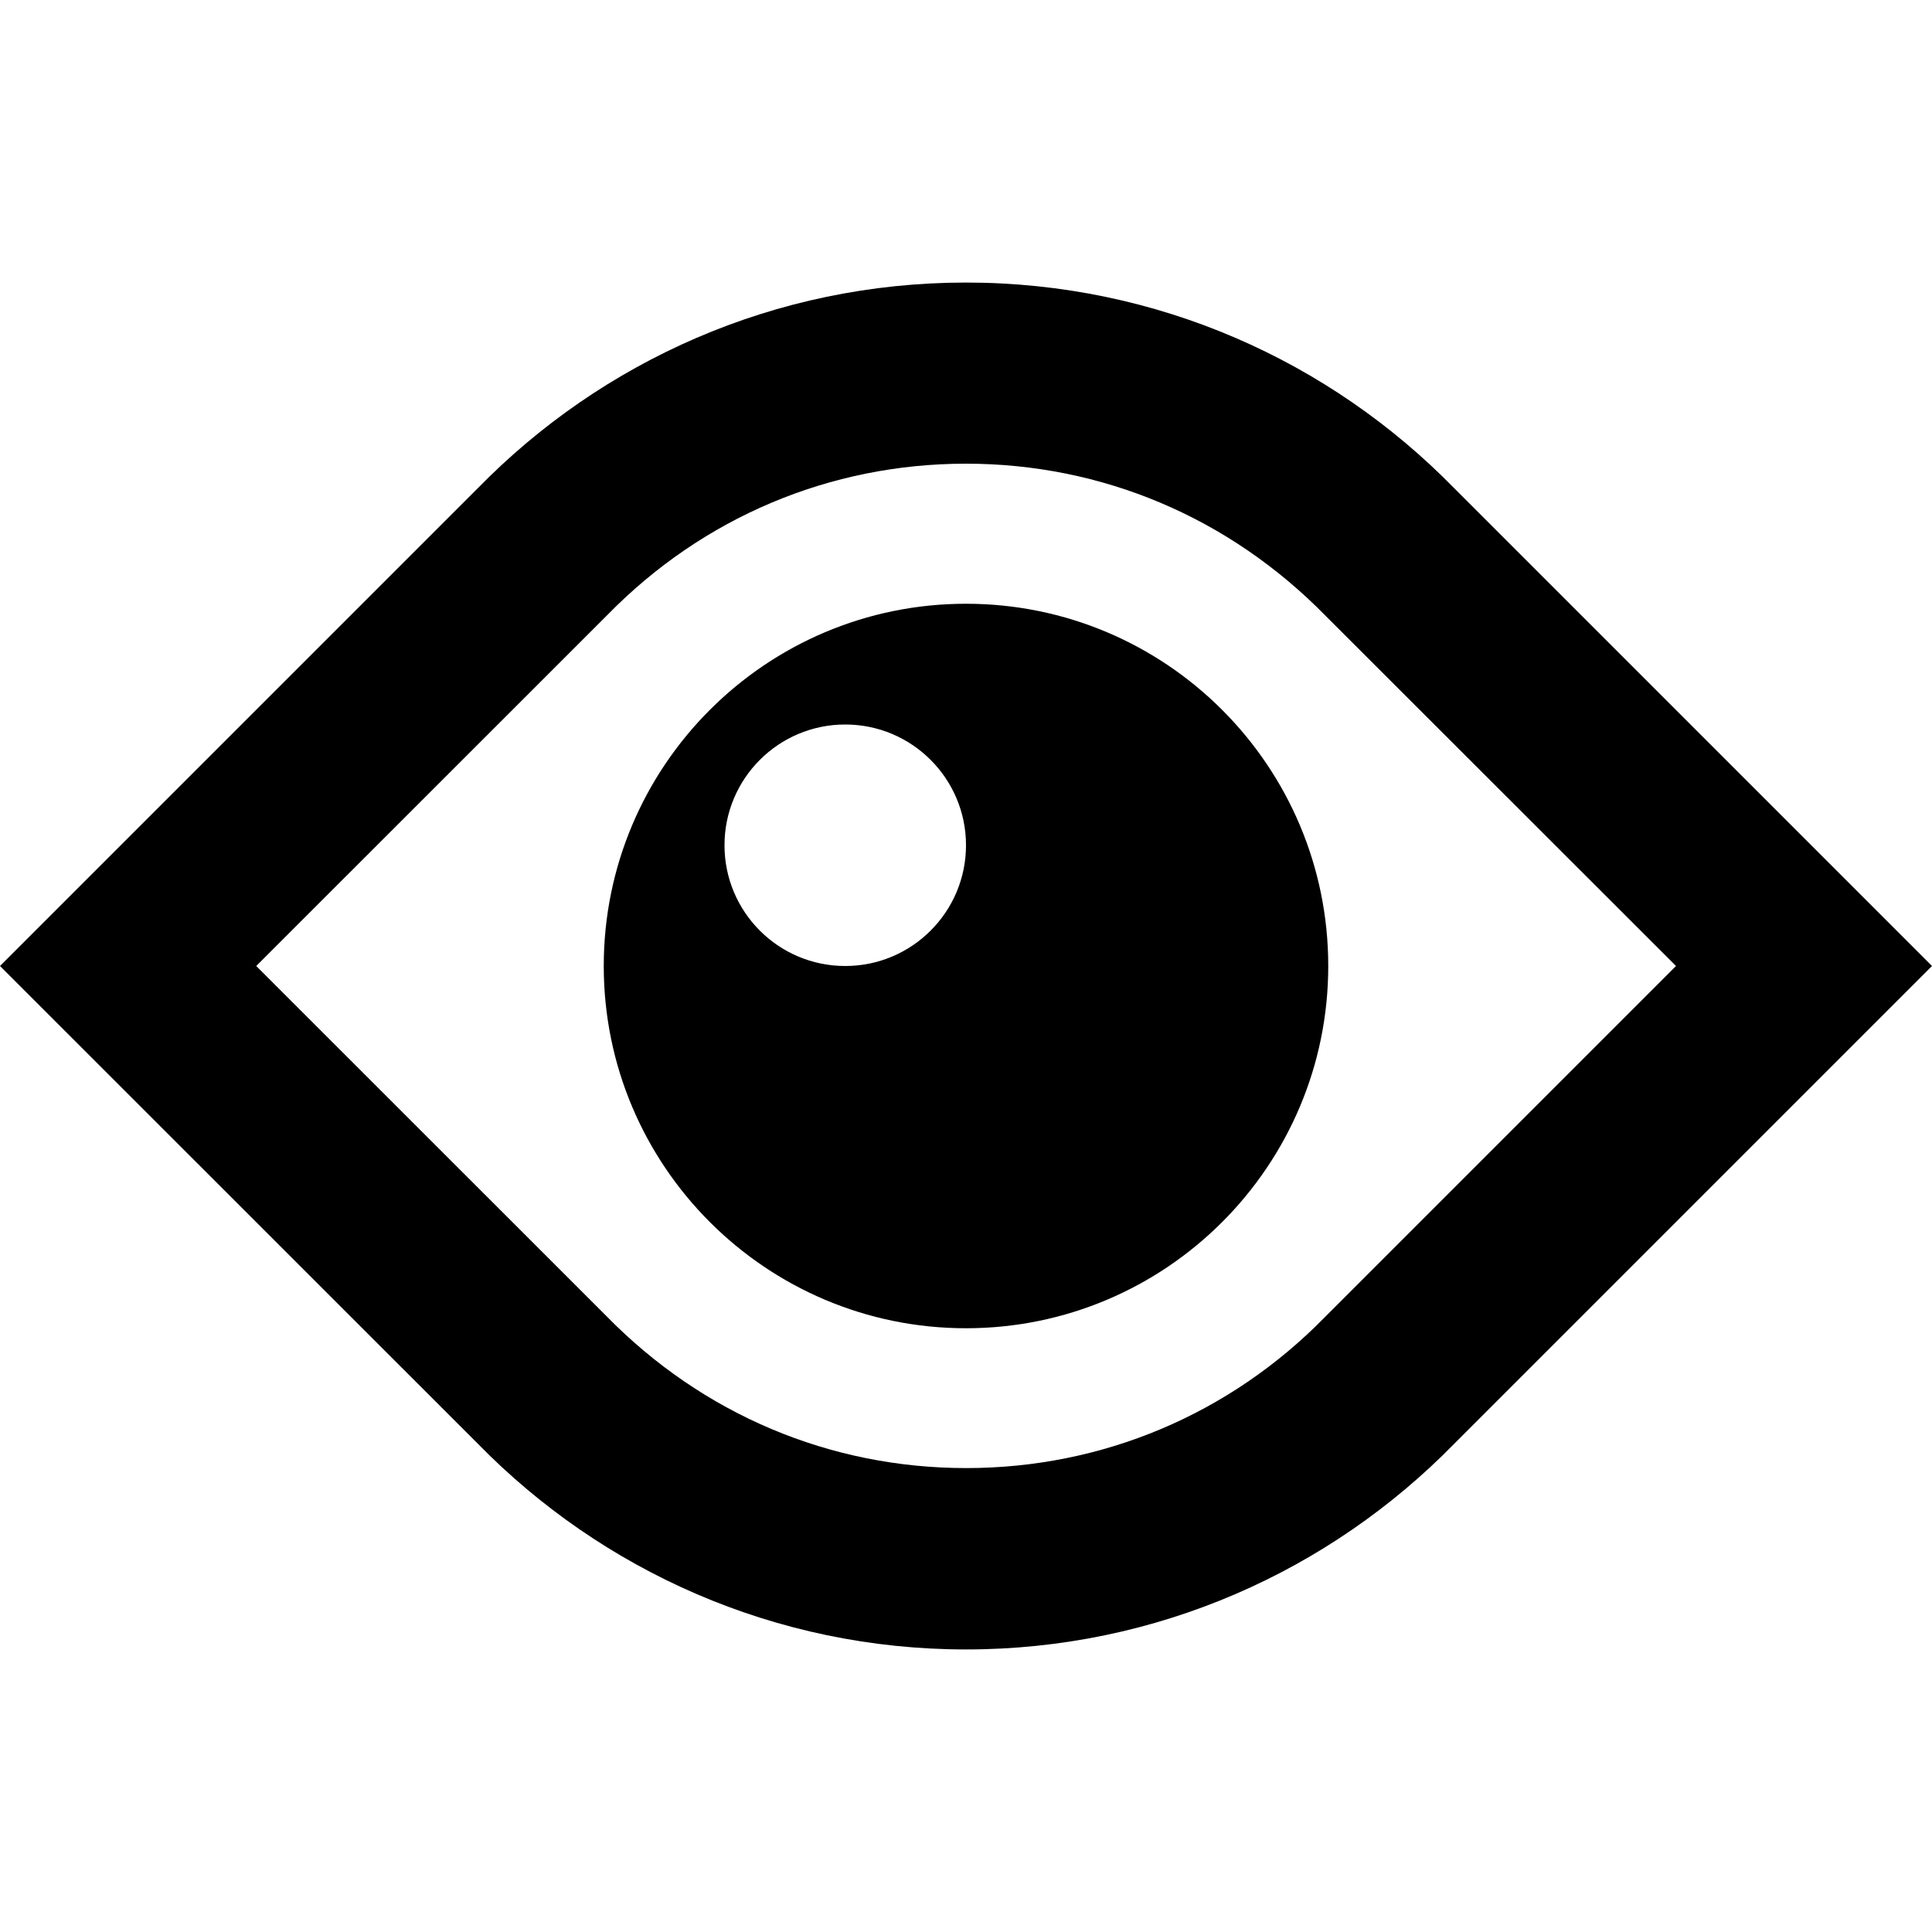 <svg xmlns="http://www.w3.org/2000/svg" width="16" height="16" viewBox="0 0 16 16"><rect x="0" fill="none" width="16" height="16"/><g><path d="M12.042 4.042C11.015 2.992 9.584 2.34 8 2.34c-1.585 0-3.016.653-4.043 1.703L0 8l3.957 3.956C4.984 13.006 6.417 13.66 8 13.66c1.583 0 3.015-.653 4.042-1.702L16 8l-3.958-3.958zm-1.07 6.866c-.79.807-1.846 1.25-2.97 1.25-1.127 0-2.183-.443-2.984-1.263L2.122 8 5.03 5.093C5.82 4.285 6.873 3.84 8 3.84c1.125 0 2.18.444 2.98 1.262L13.88 8l-2.908 2.908zM5 8c0 1.656 1.344 3 3 3s3-1.344 3-3c0-1.657-1.344-3-3-3S5 6.343 5 8m1-1c0-.552.447-1 1-1 .552 0 1 .448 1 1s-.448 1-1 1c-.553 0-1-.448-1-1z"/></g></svg>